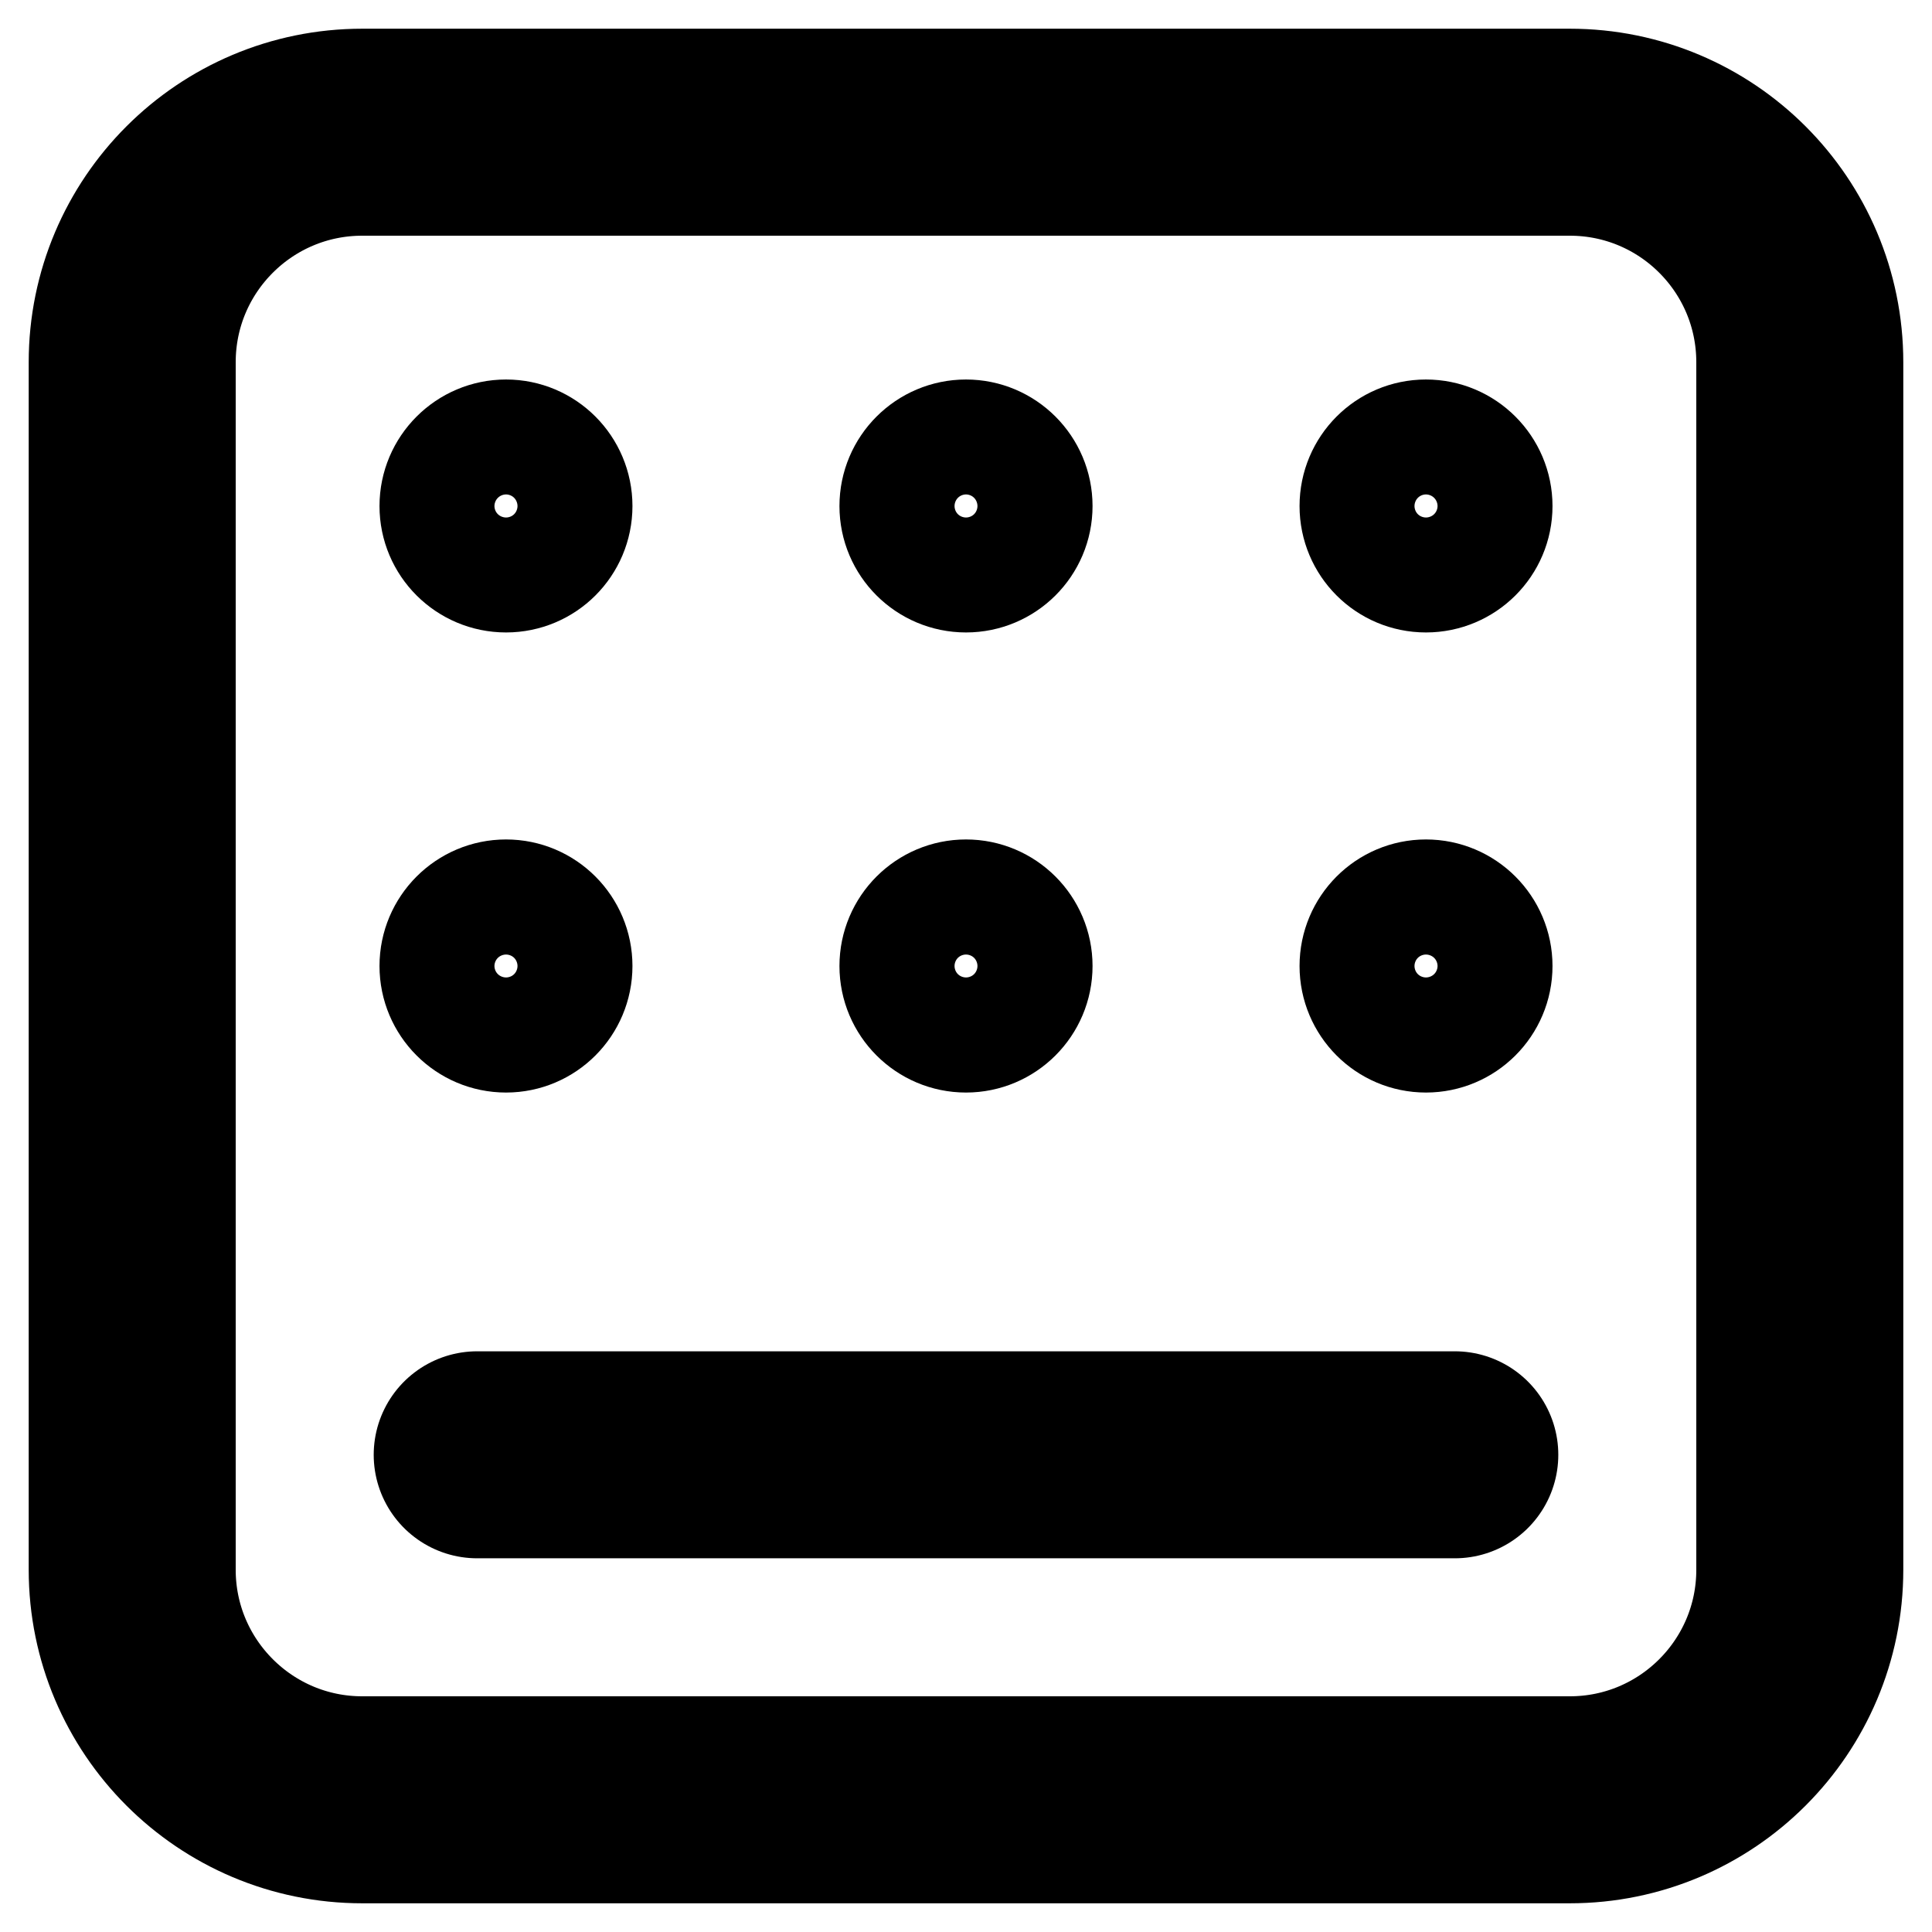 <svg viewBox="0 0 14 14" fill="none" xmlns="http://www.w3.org/2000/svg">
  <path
    d="M0.958 2.625V11.375C0.958 12.295 1.705 13.042 2.625 13.042H11.375C12.296 13.042 13.042 12.295 13.042 11.375V2.625C13.042 1.704 12.296 0.958 11.375 0.958H2.625C1.705 0.958 0.958 1.704 0.958 2.625Z"
    stroke="currentColor" stroke-width="1.5" stroke-linecap="round" stroke-linejoin="round" />
  <path
    d="M4.083 3.667C4.083 3.897 3.897 4.083 3.667 4.083C3.437 4.083 3.25 3.897 3.25 3.667C3.25 3.437 3.437 3.25 3.667 3.25C3.897 3.25 4.083 3.437 4.083 3.667Z"
    stroke="currentColor" stroke-linecap="round" stroke-linejoin="round" />
  <path
    d="M4.083 7C4.083 7.23 3.897 7.417 3.667 7.417C3.437 7.417 3.25 7.23 3.25 7C3.25 6.77 3.437 6.583 3.667 6.583C3.897 6.583 4.083 6.77 4.083 7Z"
    stroke="currentColor" stroke-linecap="round" stroke-linejoin="round" />
  <path
    d="M7.417 3.667C7.417 3.897 7.23 4.083 7 4.083C6.77 4.083 6.583 3.897 6.583 3.667C6.583 3.437 6.77 3.25 7 3.25C7.23 3.25 7.417 3.437 7.417 3.667Z"
    stroke="currentColor" stroke-linecap="round" stroke-linejoin="round" />
  <path
    d="M7.417 7C7.417 7.23 7.23 7.417 7 7.417C6.77 7.417 6.583 7.23 6.583 7C6.583 6.77 6.77 6.583 7 6.583C7.23 6.583 7.417 6.77 7.417 7Z"
    stroke="currentColor" stroke-linecap="round" stroke-linejoin="round" />
  <path
    d="M10.75 3.667C10.75 3.897 10.563 4.083 10.333 4.083C10.103 4.083 9.917 3.897 9.917 3.667C9.917 3.437 10.103 3.25 10.333 3.25C10.563 3.25 10.75 3.437 10.75 3.667Z"
    stroke="currentColor" stroke-linecap="round" stroke-linejoin="round" />
  <path
    d="M10.75 7C10.75 7.23 10.563 7.417 10.333 7.417C10.103 7.417 9.917 7.23 9.917 7C9.917 6.77 10.103 6.583 10.333 6.583C10.563 6.583 10.75 6.77 10.75 7Z"
    stroke="currentColor" stroke-linecap="round" stroke-linejoin="round" />
  <path d="M3.458 10.542H10.542" stroke="currentColor" stroke-width="1.5" stroke-linecap="round"
    stroke-linejoin="round" />
</svg>